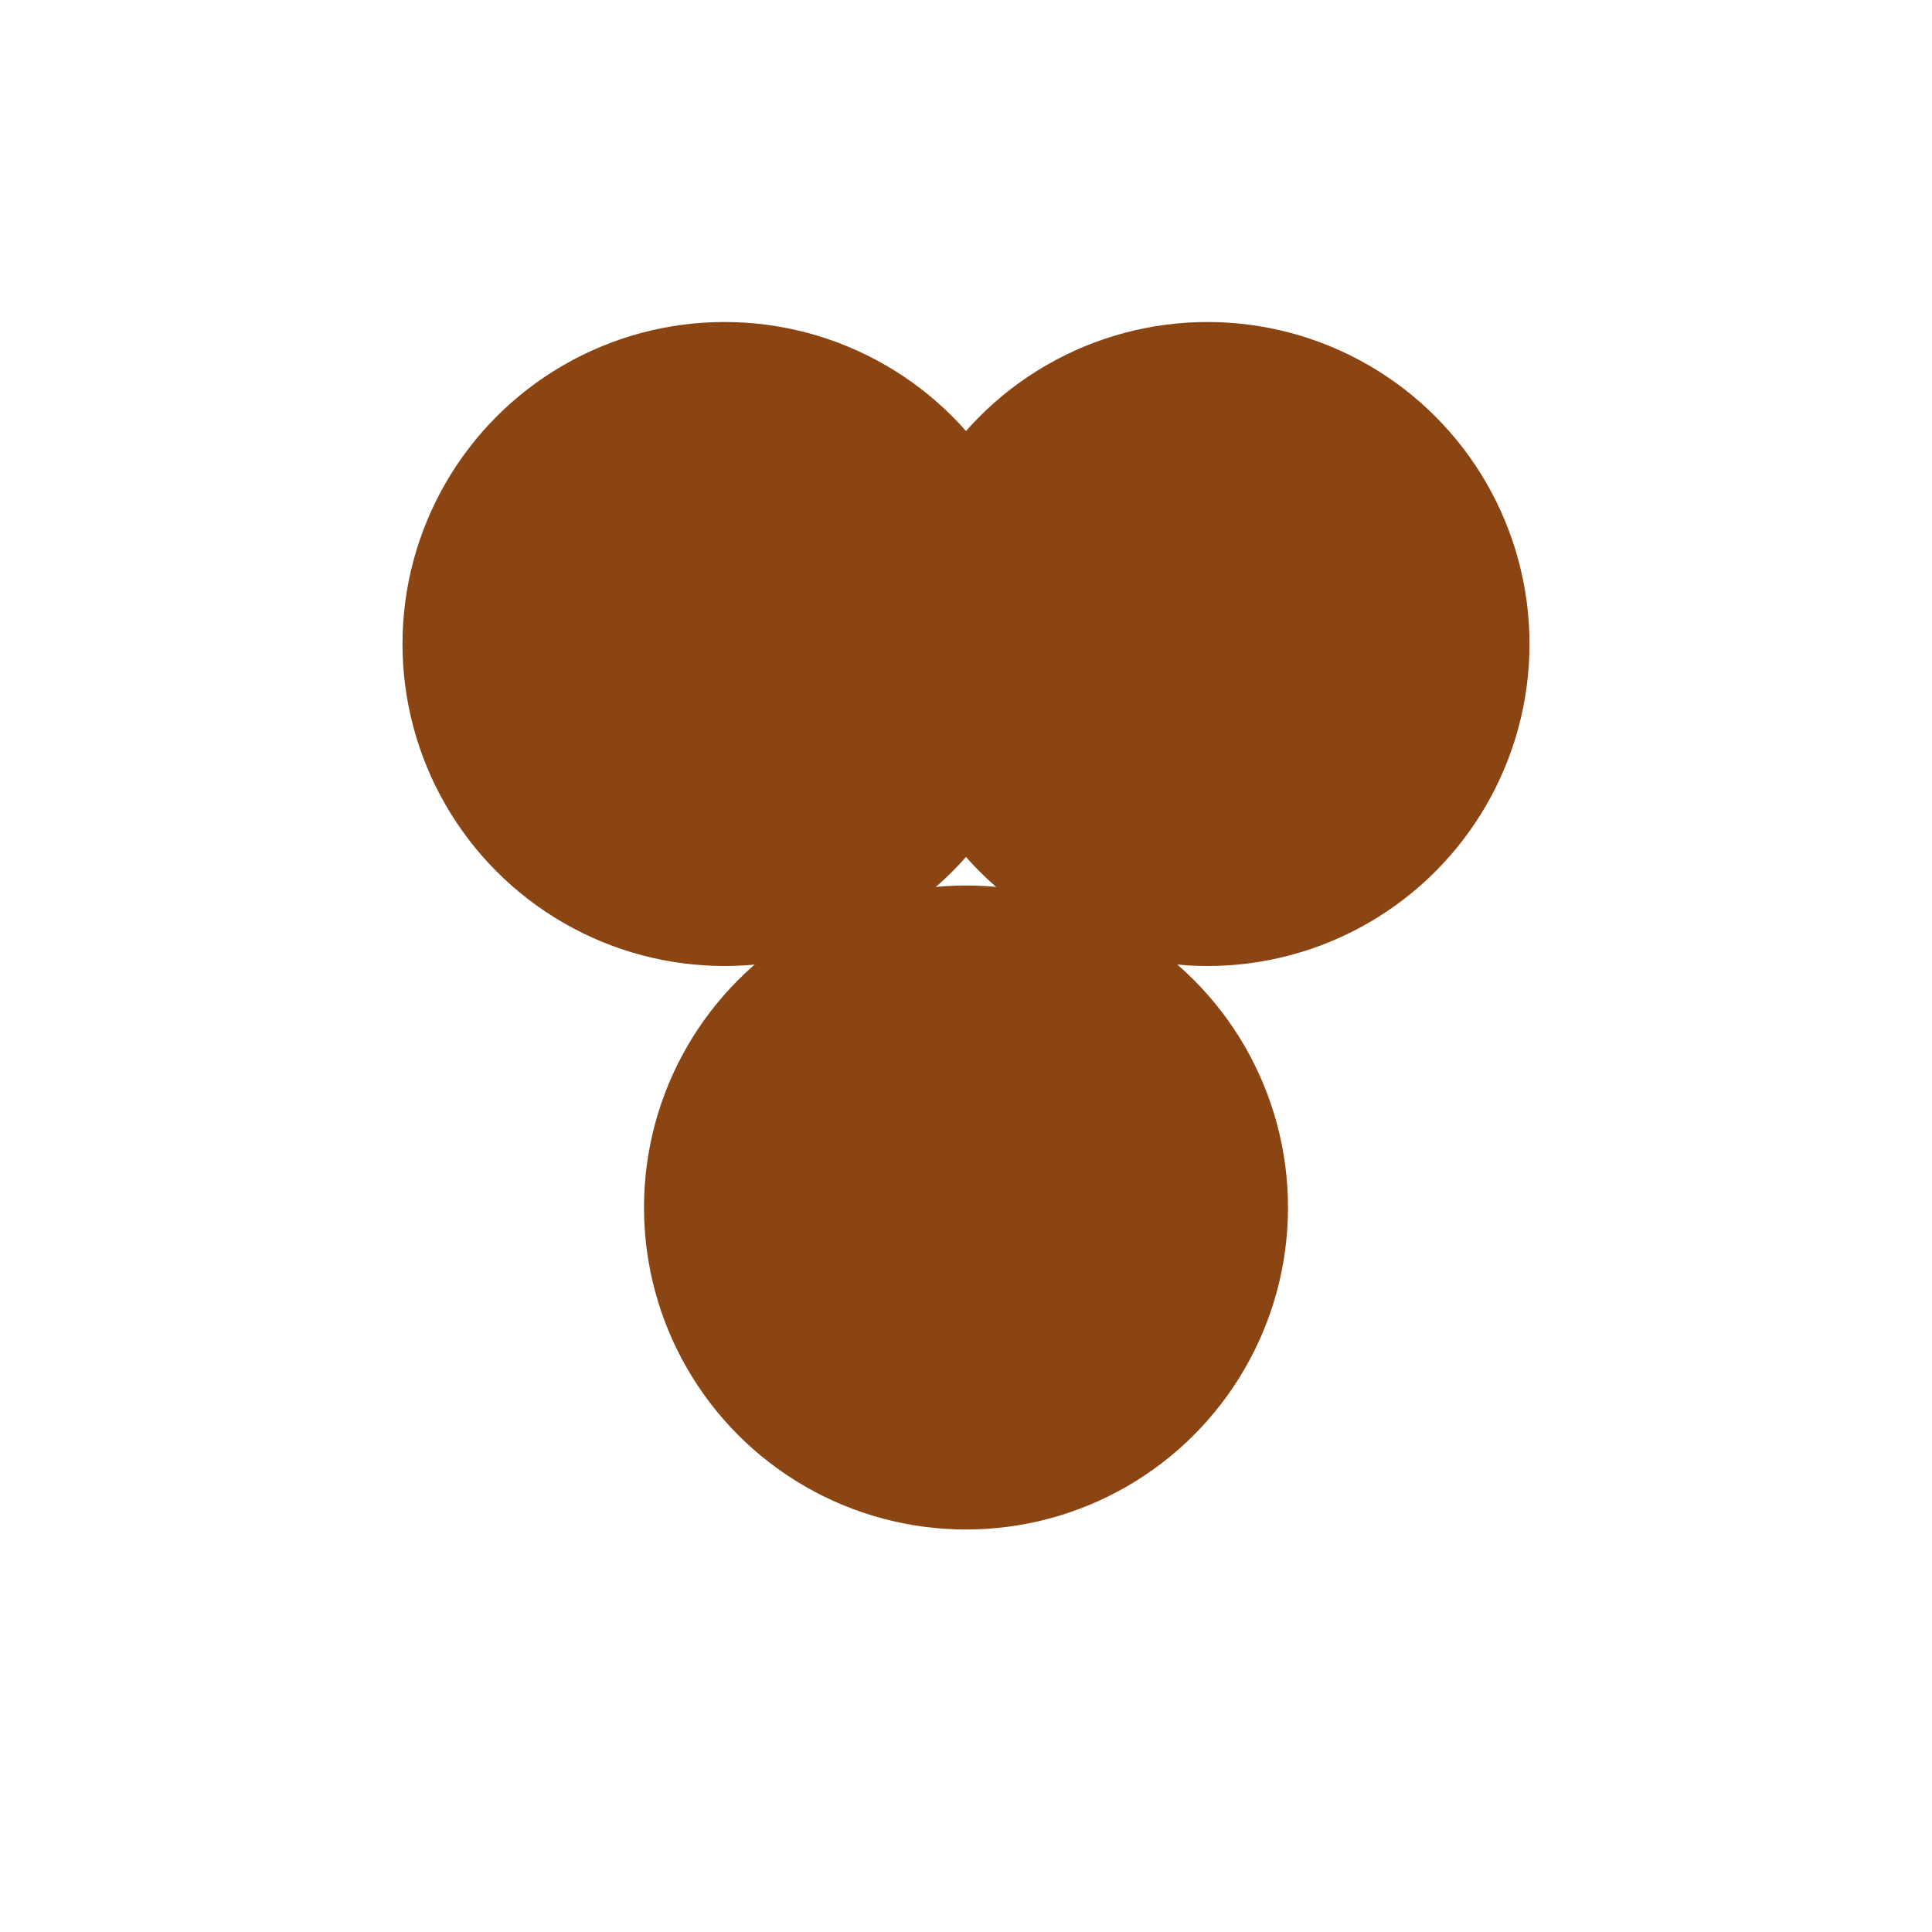 <svg width="48" height="48" viewBox="0 0 48 48" xmlns="http://www.w3.org/2000/svg">
  <circle cx="18" cy="16" r="8" fill="#8B4513" />
  <circle cx="30" cy="16" r="8" fill="#8B4513" />
  <circle cx="24" cy="30" r="8" fill="#8B4513" />
  <line x1="18" y1="16" x2="24" y2="30" stroke="#8B4513" stroke-width="2" />
  <line x1="30" y1="16" x2="24" y2="30" stroke="#8B4513" stroke-width="2" />
  <line x1="18" y1="16" x2="30" y2="16" stroke="#8B4513" stroke-width="2" />
</svg>
